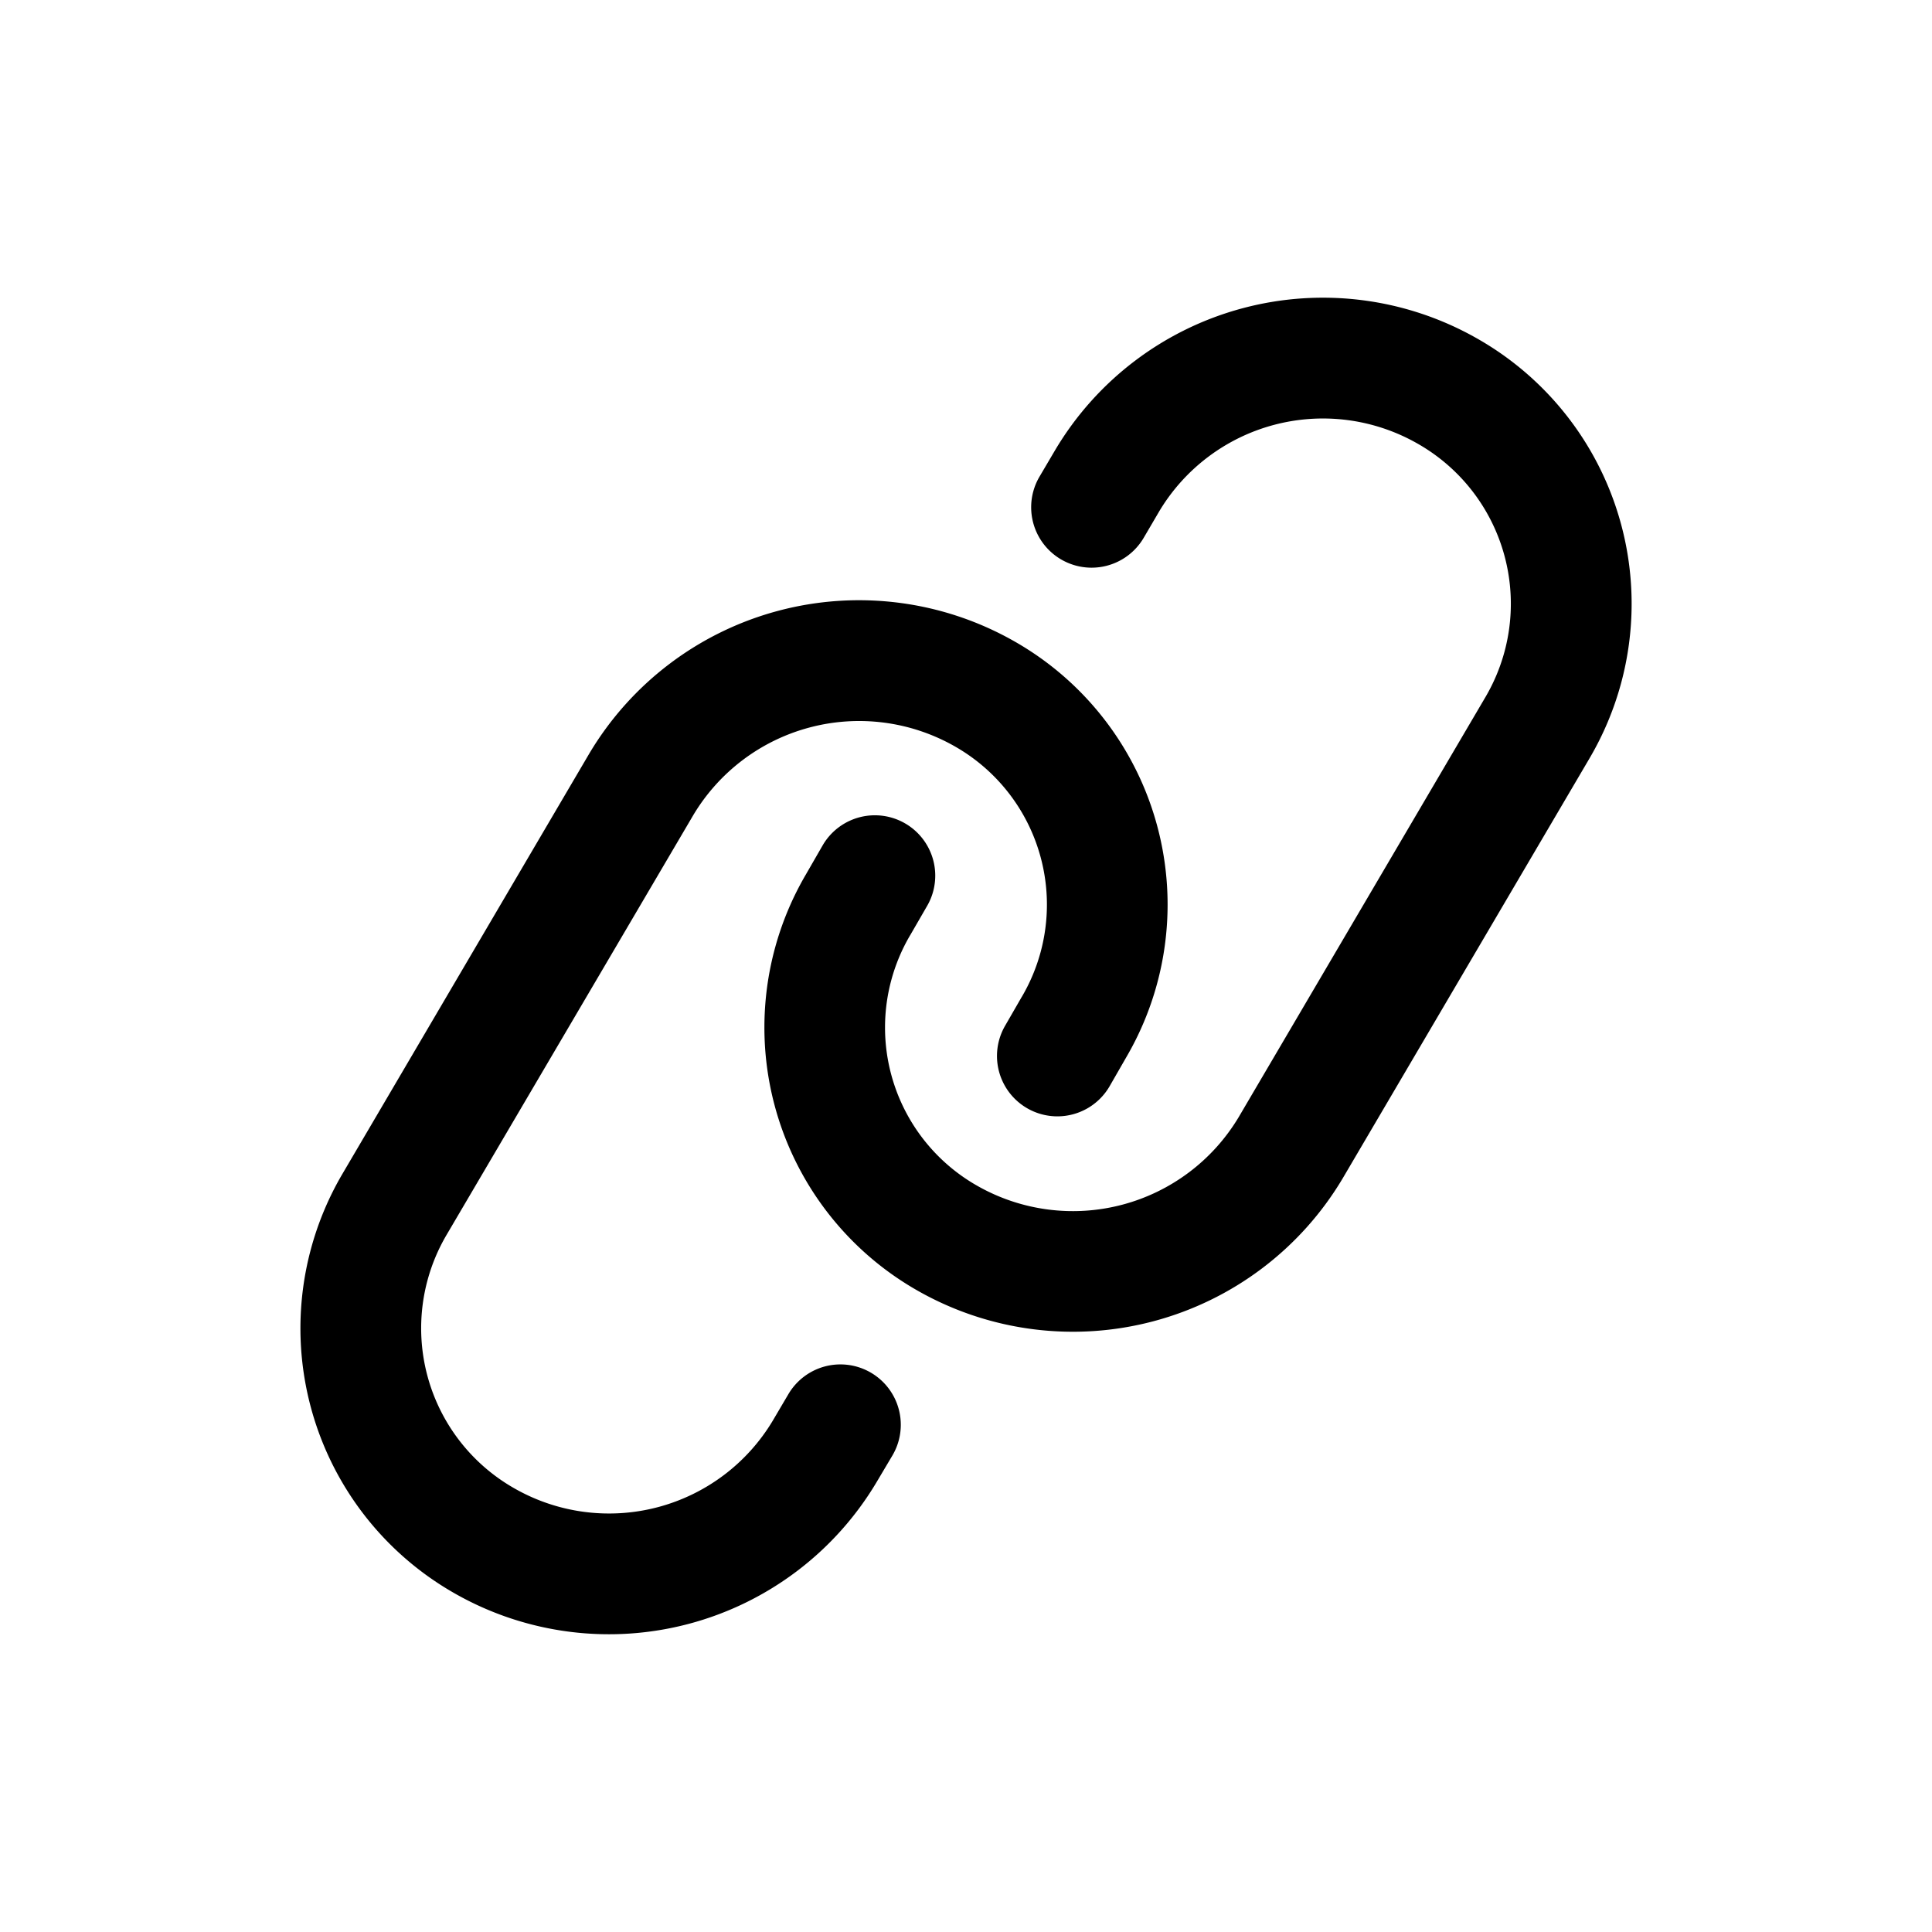 <svg xmlns="http://www.w3.org/2000/svg" width="16" height="16" fill="none" class="persona-icon" viewBox="0 0 16 16"><path fill="currentColor" fill-rule="evenodd" d="M8.738 3.728a2.58 2.58 0 0 1 3.489-.928 2.525 2.525 0 0 1 .938 3.478l-2.045 3.48a2.6 2.6 0 0 1-3.513.935 2.507 2.507 0 0 1-.933-3.451l.14-.243a.5.5 0 0 1 .866.5l-.141.244-.002.003A1.507 1.507 0 0 0 8.1 9.824a1.6 1.6 0 0 0 2.158-.572l2.045-3.481a1.525 1.525 0 0 0-.57-2.101 1.58 1.58 0 0 0-2.133.565l-.129.22a.5.5 0 1 1-.862-.508zM4.88 6.241a2.6 2.6 0 0 1 3.513-.934 2.507 2.507 0 0 1 .933 3.451l-.138.24a.5.5 0 0 1-.866-.5l.139-.241.002-.003a1.507 1.507 0 0 0-.563-2.077 1.6 1.6 0 0 0-2.157.571l-2.046 3.481a1.525 1.525 0 0 0 .57 2.101 1.58 1.58 0 0 0 2.133-.565l.129-.219a.5.5 0 1 1 .862.507l-.13.219a2.58 2.58 0 0 1-3.488.928 2.525 2.525 0 0 1-.938-3.477z" clip-rule="evenodd"/></svg>